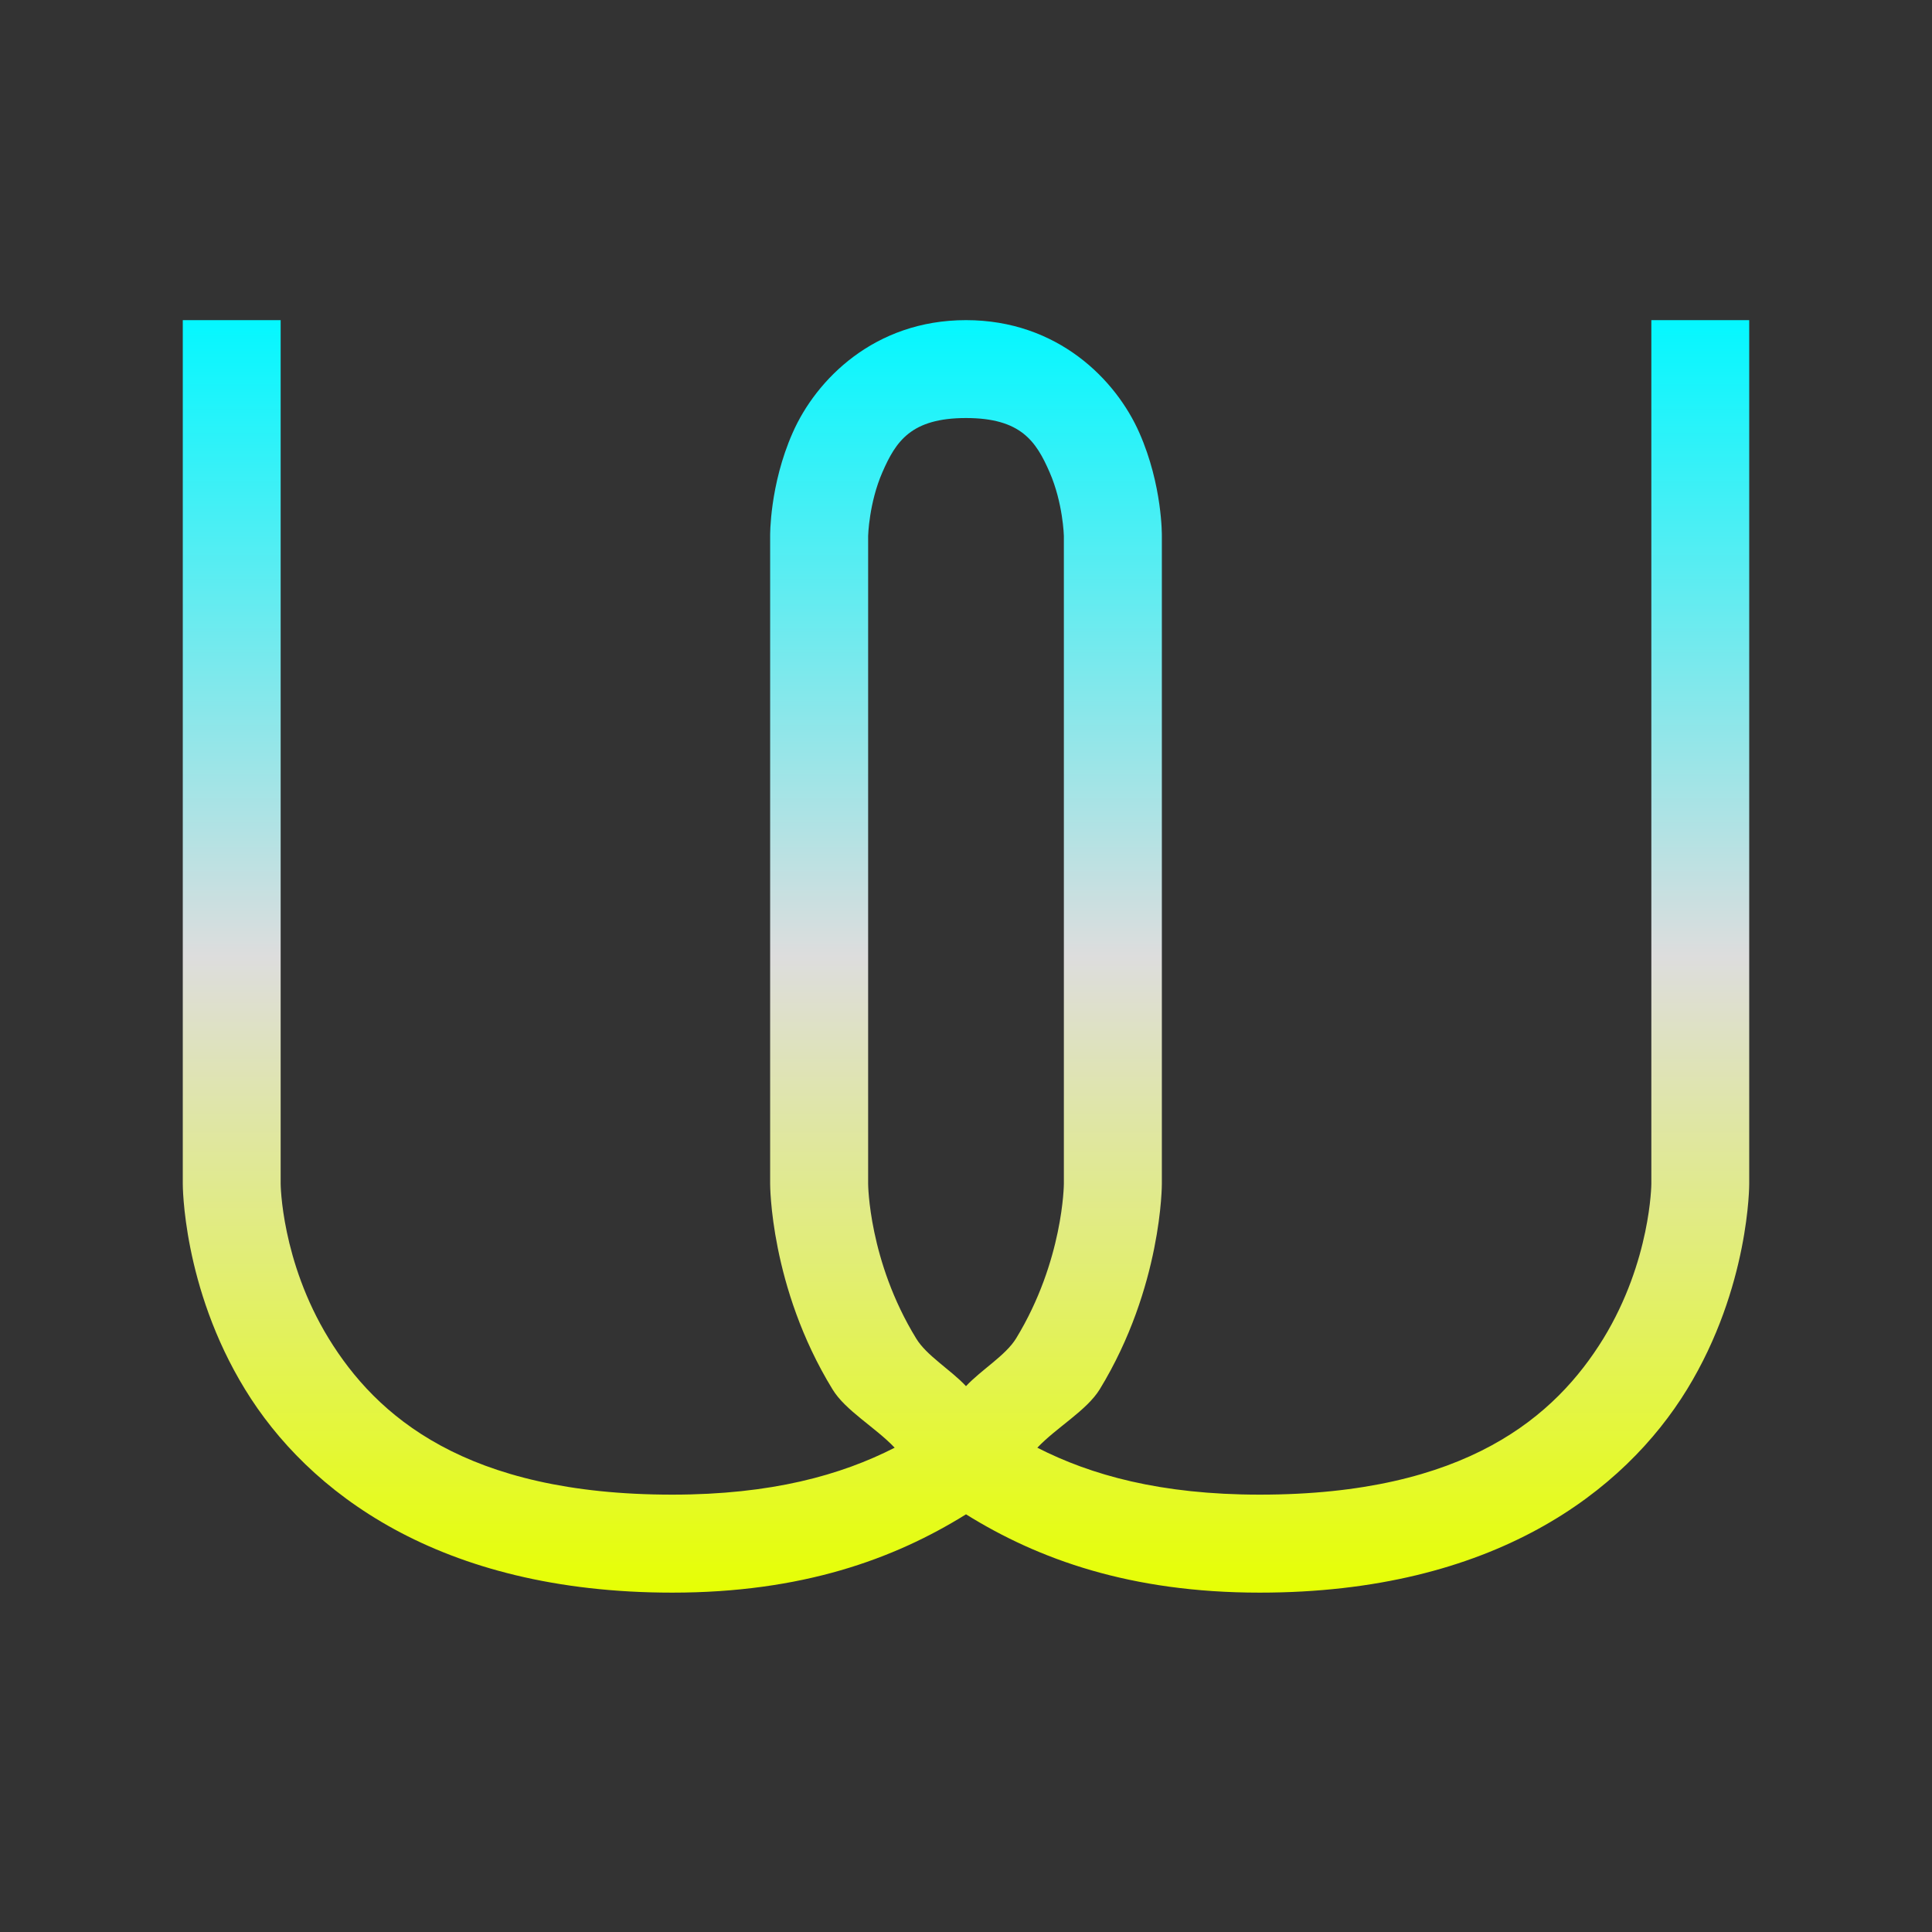 <svg xmlns="http://www.w3.org/2000/svg" xmlns:xlink="http://www.w3.org/1999/xlink" width="64px" height="64px" viewBox="0 0 64 64" version="1.1">
<rect x="0" y="0" width="64" height="64" fill="#333333" stroke="none"/>
<defs>
<linearGradient id="linear0" gradientUnits="userSpaceOnUse" x1="0" y1="0" x2="0" y2="1" gradientTransform="matrix(51.892,0,0,42.153,6.054,10.604)">
<stop offset="0" style="stop-color:#05f7ff;stop-opacity:1;"/>
<stop offset="0.5" style="stop-color:#dddddd;stop-opacity:1;"/>
<stop offset="1" style="stop-color:#e6ff05;stop-opacity:1;"/>
</linearGradient>
</defs>
<g id="surface1">
<path style=" stroke:none;fill-rule:nonzero;fill:url(#linear0);" d="M 6.055 10.605 L 6.055 39.215 C 6.055 39.215 6.039 42.633 8.117 46.023 C 10.188 49.41 14.531 52.758 22.27 52.758 C 26.559 52.758 29.609 51.652 32 50.164 C 34.391 51.652 37.445 52.758 41.73 52.758 C 49.469 52.758 53.812 49.41 55.887 46.023 C 57.961 42.633 57.945 39.215 57.945 39.215 L 57.945 10.605 L 54.703 10.605 L 54.703 39.215 C 54.703 39.215 54.688 41.762 53.117 44.336 C 51.539 46.902 48.586 49.512 41.73 49.512 C 38.441 49.512 36.137 48.863 34.363 47.957 C 35.004 47.281 35.996 46.727 36.43 46.023 C 38.5 42.633 38.488 39.215 38.488 39.215 L 38.488 17.754 C 38.488 17.754 38.512 16.078 37.742 14.336 C 36.973 12.586 35.043 10.605 32 10.605 C 28.957 10.605 27.027 12.586 26.258 14.336 C 25.488 16.078 25.512 17.754 25.512 17.754 L 25.512 39.215 C 25.512 39.215 25.5 42.633 27.578 46.023 C 28.004 46.727 28.996 47.281 29.637 47.957 C 27.863 48.863 25.559 49.512 22.27 49.512 C 15.414 49.512 12.461 46.902 10.887 44.336 C 9.312 41.762 9.297 39.215 9.297 39.215 L 9.297 10.605 Z M 32 13.848 C 33.82 13.848 34.324 14.621 34.77 15.645 C 35.215 16.664 35.242 17.754 35.242 17.754 L 35.242 39.215 C 35.242 39.215 35.23 41.762 33.66 44.336 C 33.309 44.906 32.516 45.367 32 45.918 C 31.484 45.367 30.691 44.906 30.348 44.336 C 28.77 41.762 28.758 39.215 28.758 39.215 L 28.758 17.754 C 28.758 17.754 28.785 16.664 29.23 15.645 C 29.676 14.621 30.18 13.848 32 13.848 Z M 32 13.848 "/>
</g>
</svg>
